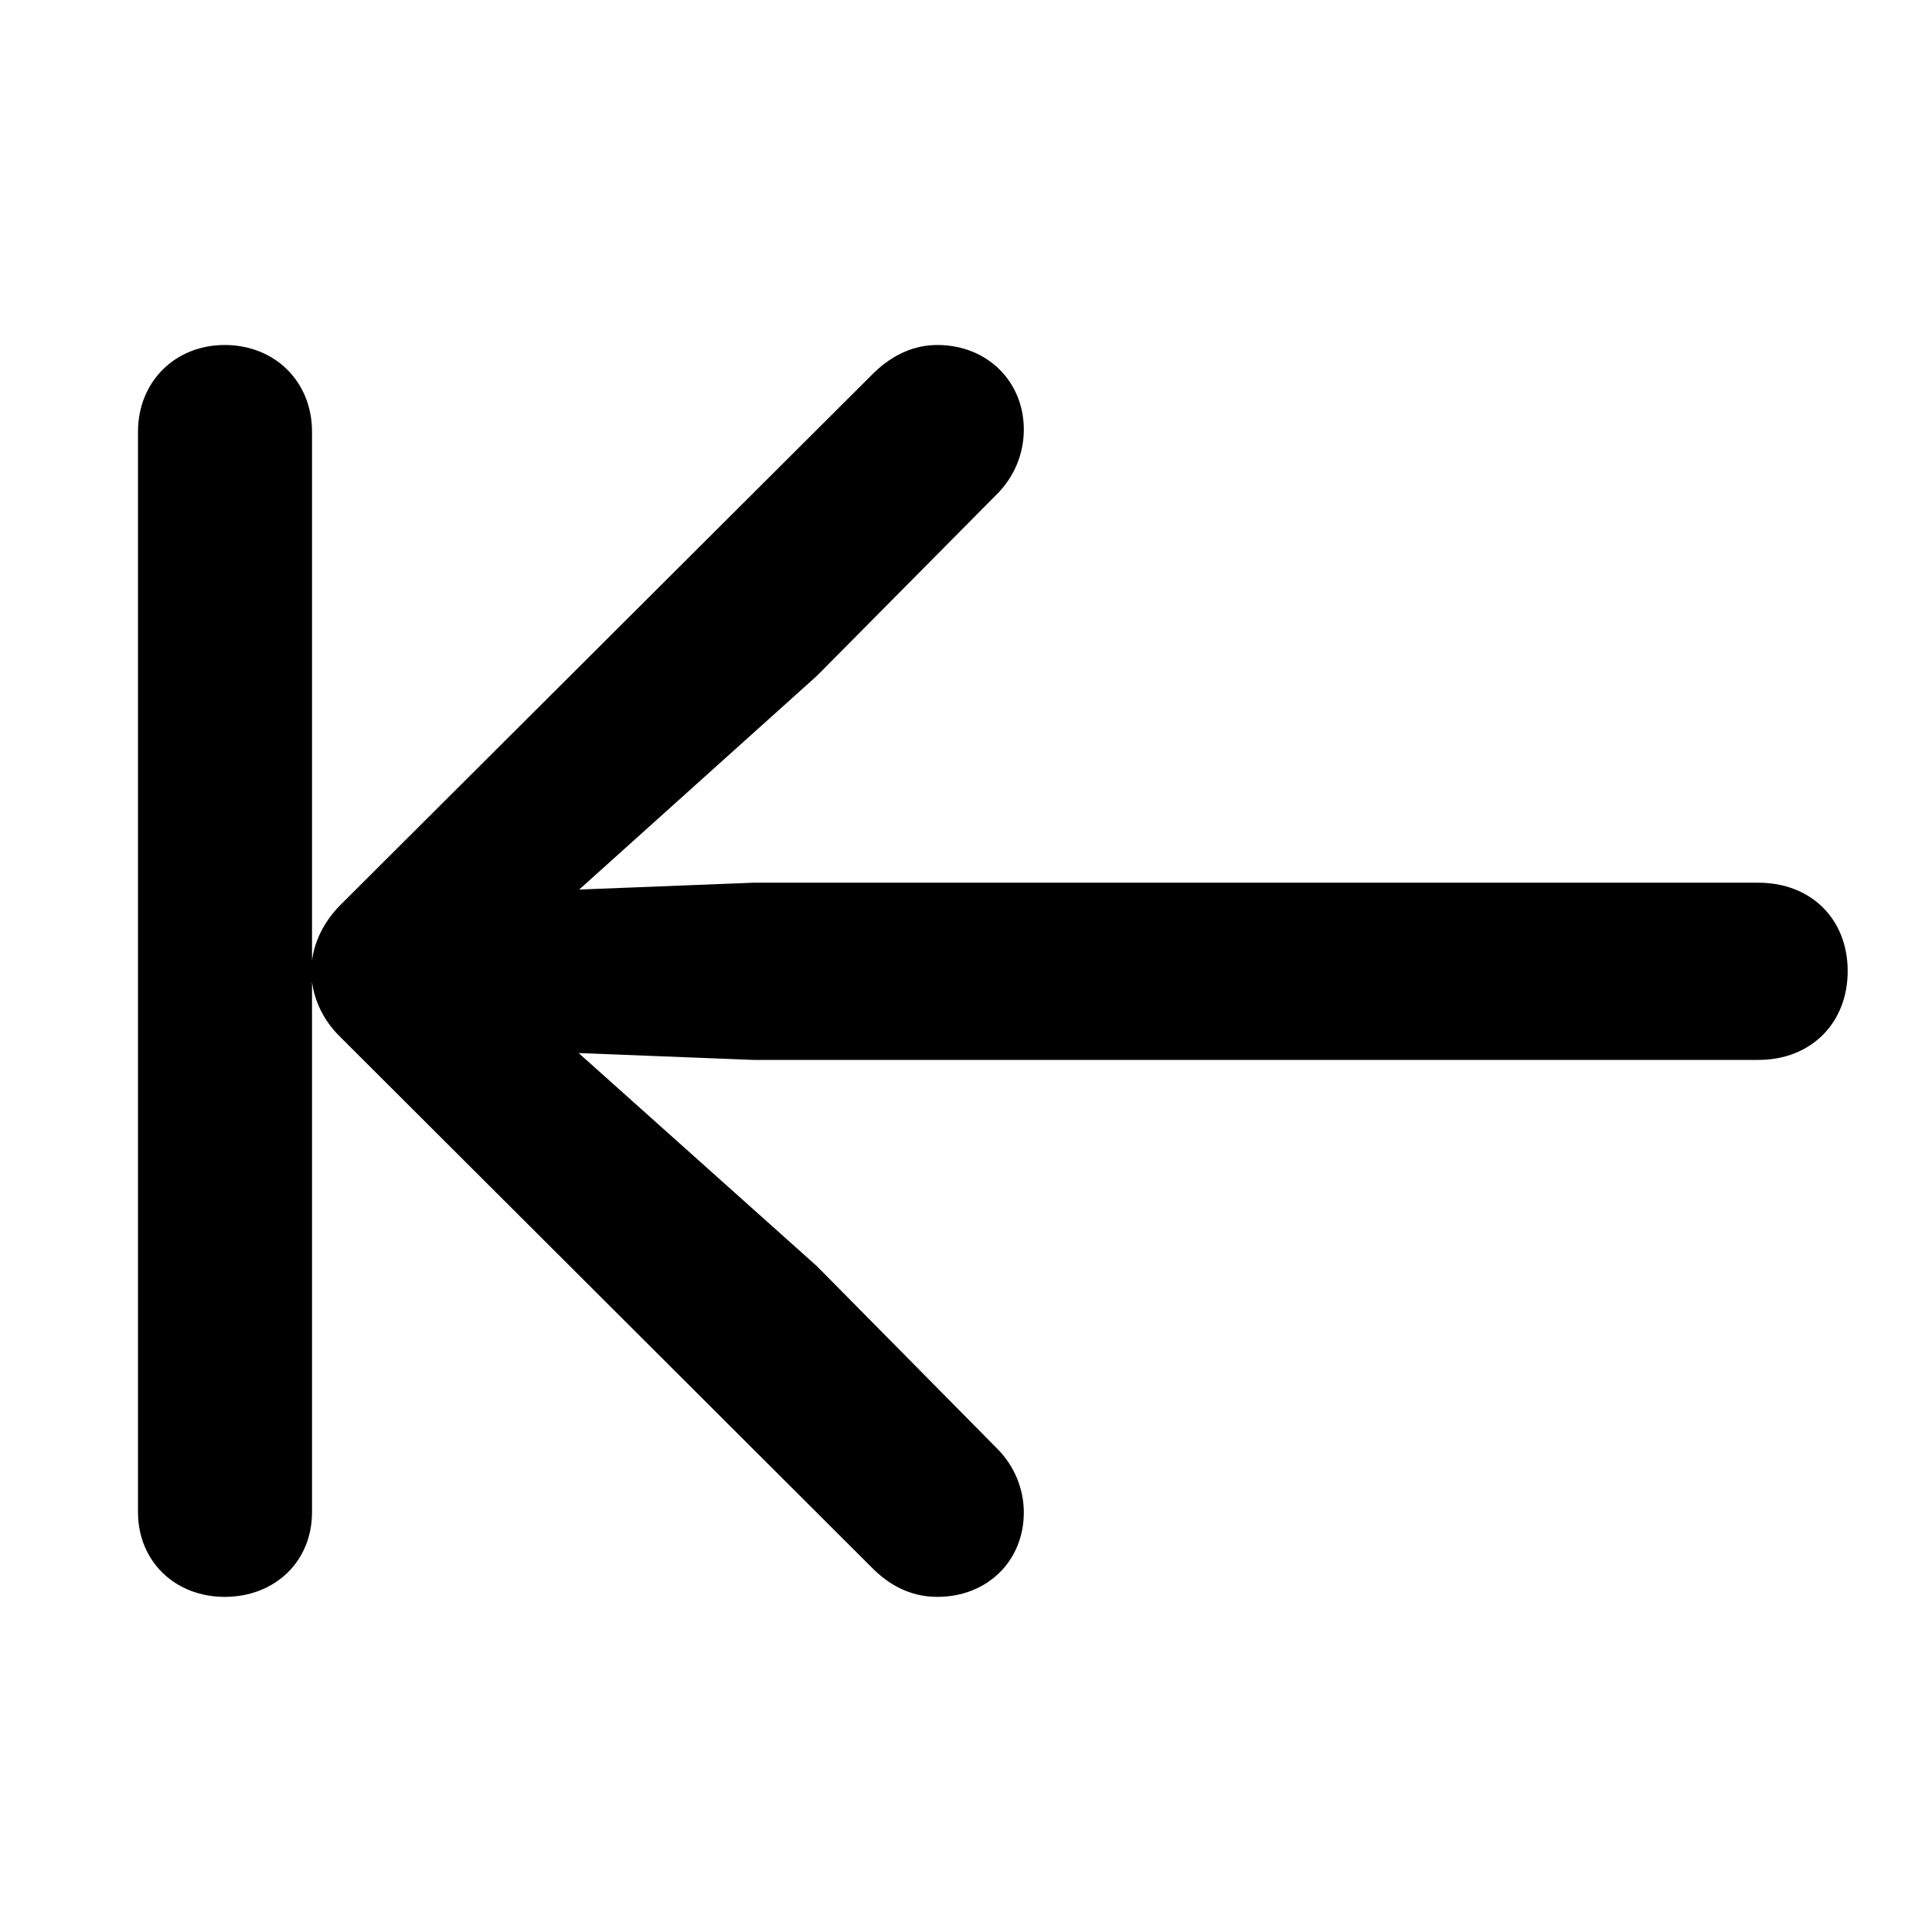 <svg width="28" height="28" viewBox="0 0 28 28" fill="none" xmlns="http://www.w3.org/2000/svg">
<path d="M3.256 23.143C3.987 23.143 4.522 22.628 4.522 21.916V6.256C4.522 5.533 3.987 5 3.256 5C2.537 5 2 5.533 2 6.256V21.916C2 22.628 2.537 23.143 3.256 23.143ZM13.585 23.143C14.308 23.143 14.838 22.624 14.838 21.918C14.838 21.564 14.69 21.239 14.466 21.009L11.841 18.352L7.48 14.451L7.096 15.211L10.917 15.361H25.485C26.245 15.361 26.778 14.828 26.778 14.073C26.778 13.318 26.245 12.793 25.485 12.793H10.917L7.096 12.943L7.48 13.714L11.841 9.793L14.466 7.144C14.69 6.912 14.838 6.589 14.838 6.225C14.838 5.529 14.308 5 13.585 5C13.254 5 12.947 5.133 12.668 5.4L4.93 13.119C4.666 13.385 4.512 13.728 4.512 14.073C4.512 14.427 4.666 14.77 4.93 15.027L12.668 22.751C12.947 23.02 13.254 23.143 13.585 23.143Z" fill="black"/>
</svg>
